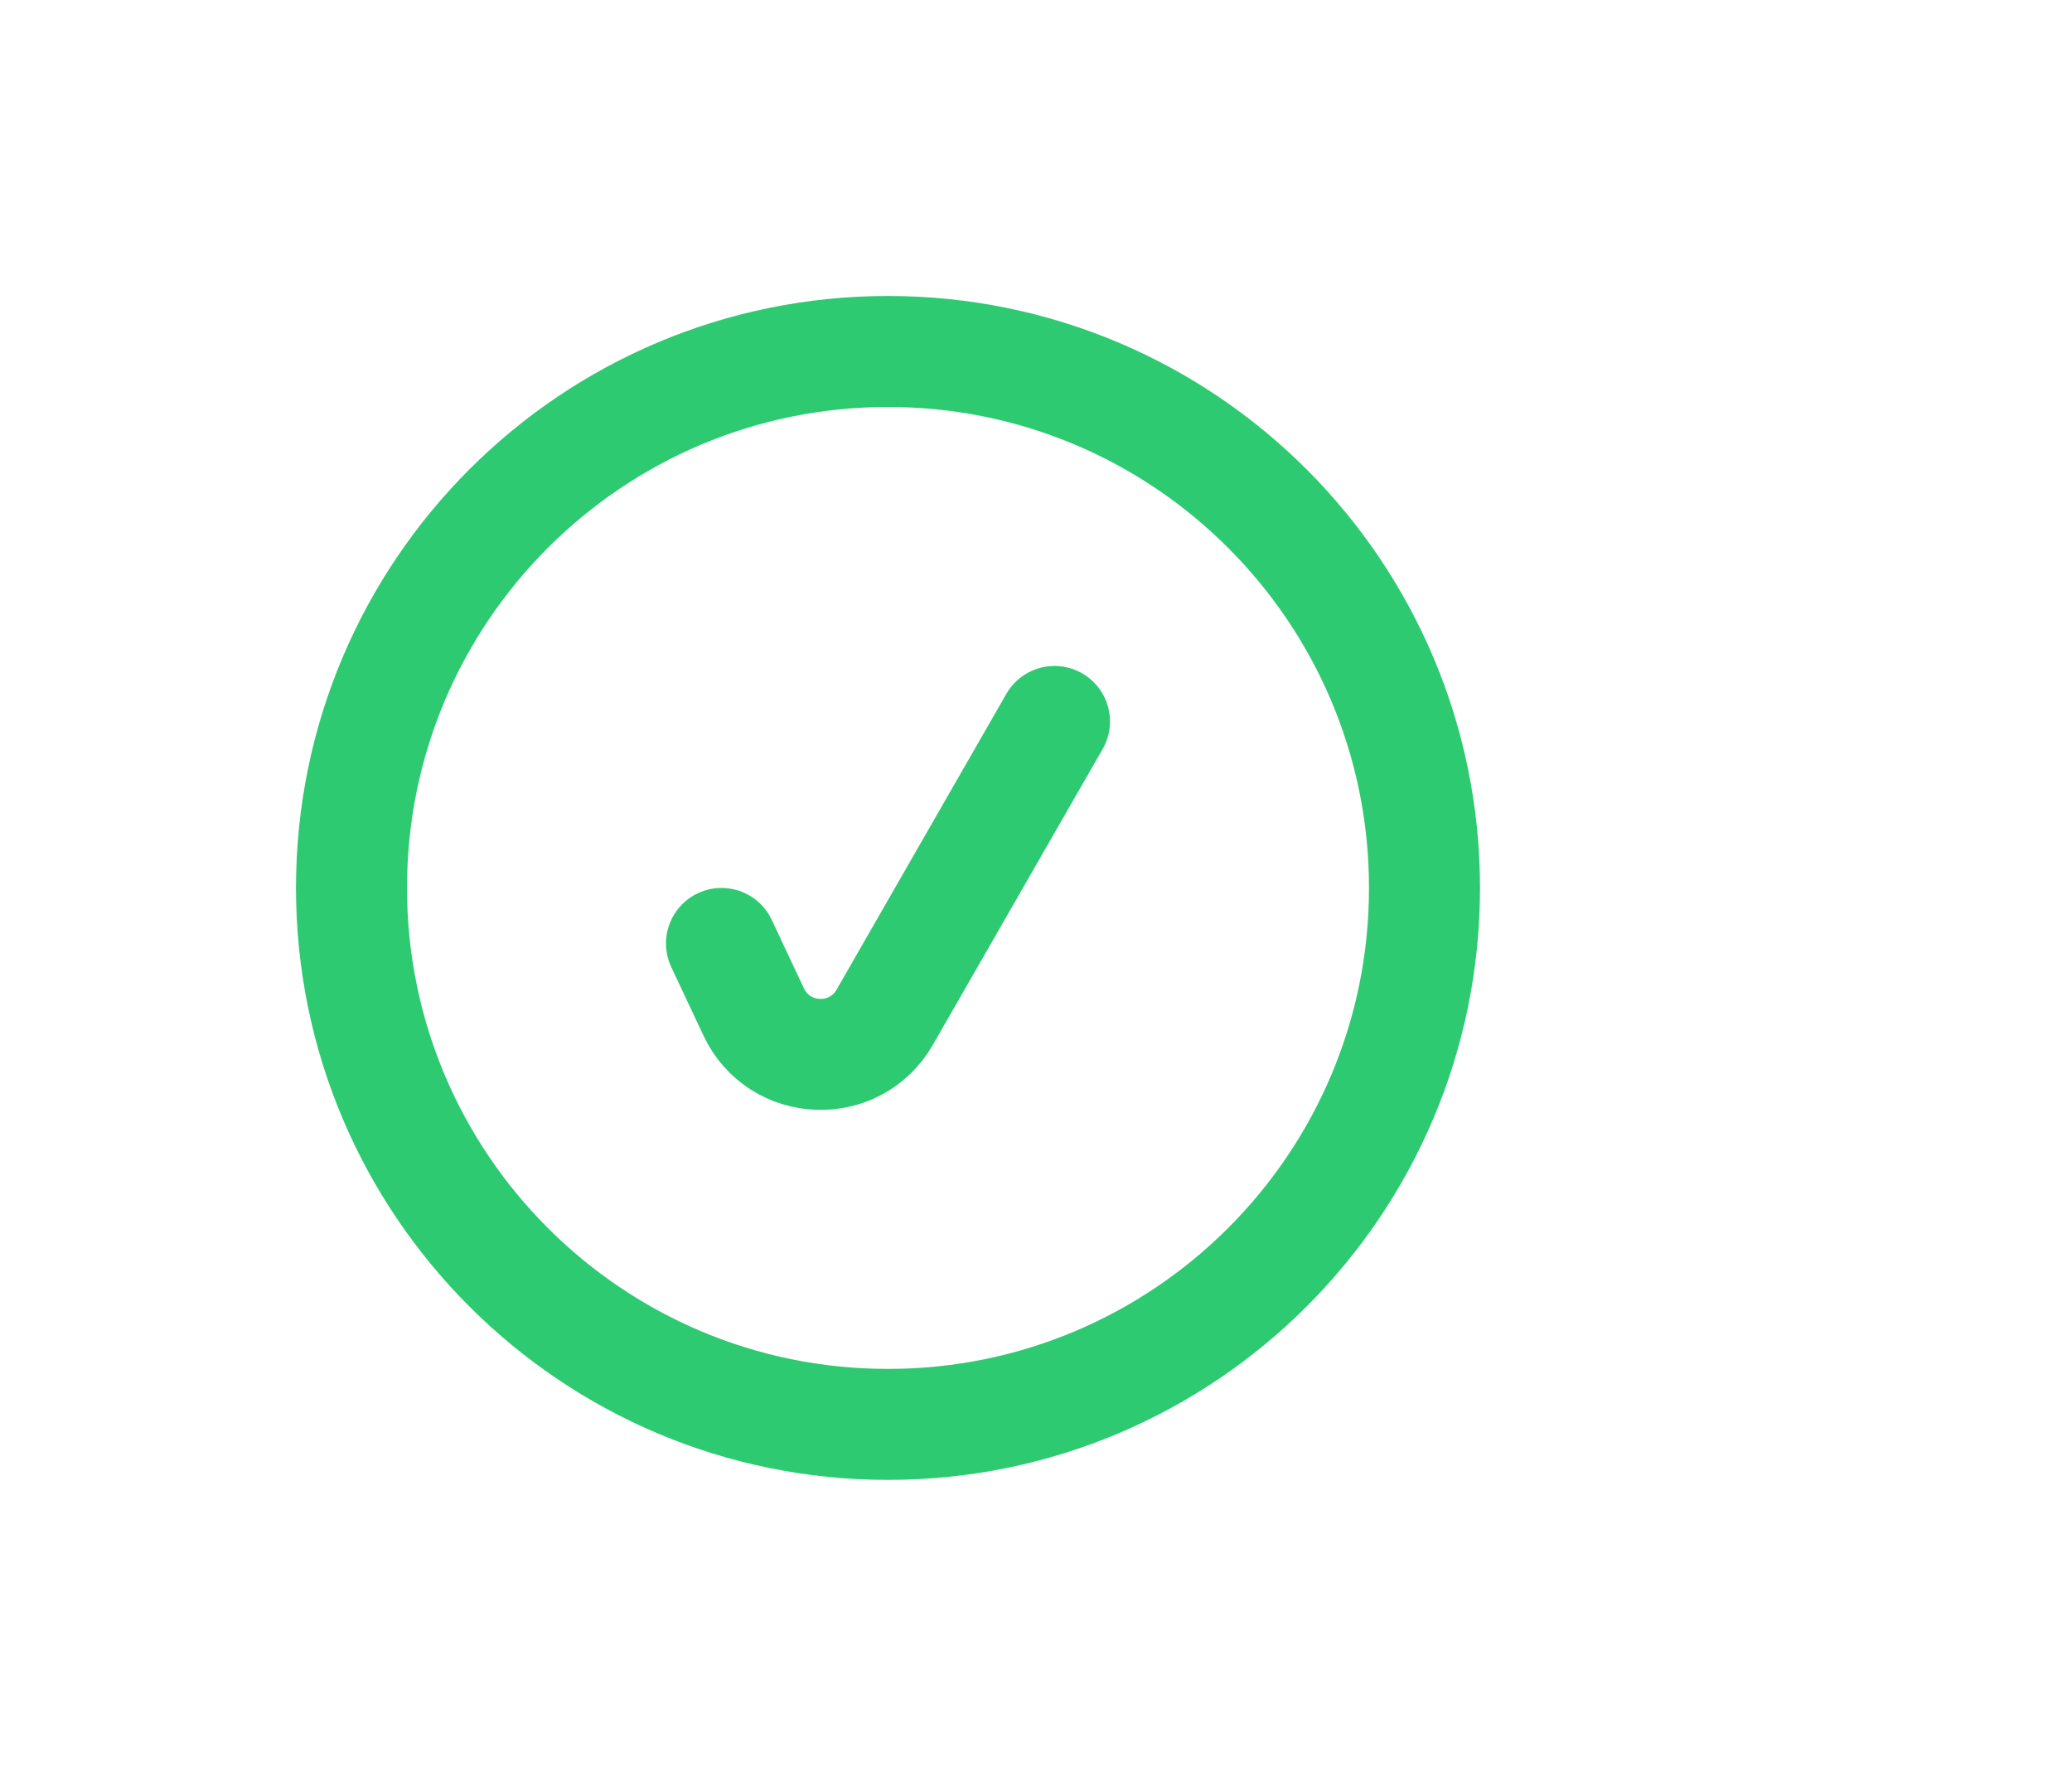 <svg width="28" height="24" viewBox="0 0 28 24" fill="none" xmlns="http://www.w3.org/2000/svg">
<path d="M9.75 12.75L10.184 13.674C10.527 14.407 11.554 14.449 11.956 13.747L14.25 9.75M12 19.25C7.996 19.25 4.75 16.004 4.75 12C4.75 7.996 7.996 4.75 12 4.75C16.004 4.75 19.25 7.996 19.25 12C19.25 16.004 16.004 19.25 12 19.25Z" stroke="#2DCA72" stroke-width="1.5" stroke-linecap="round" stroke-linejoin="round"/>
</svg>
